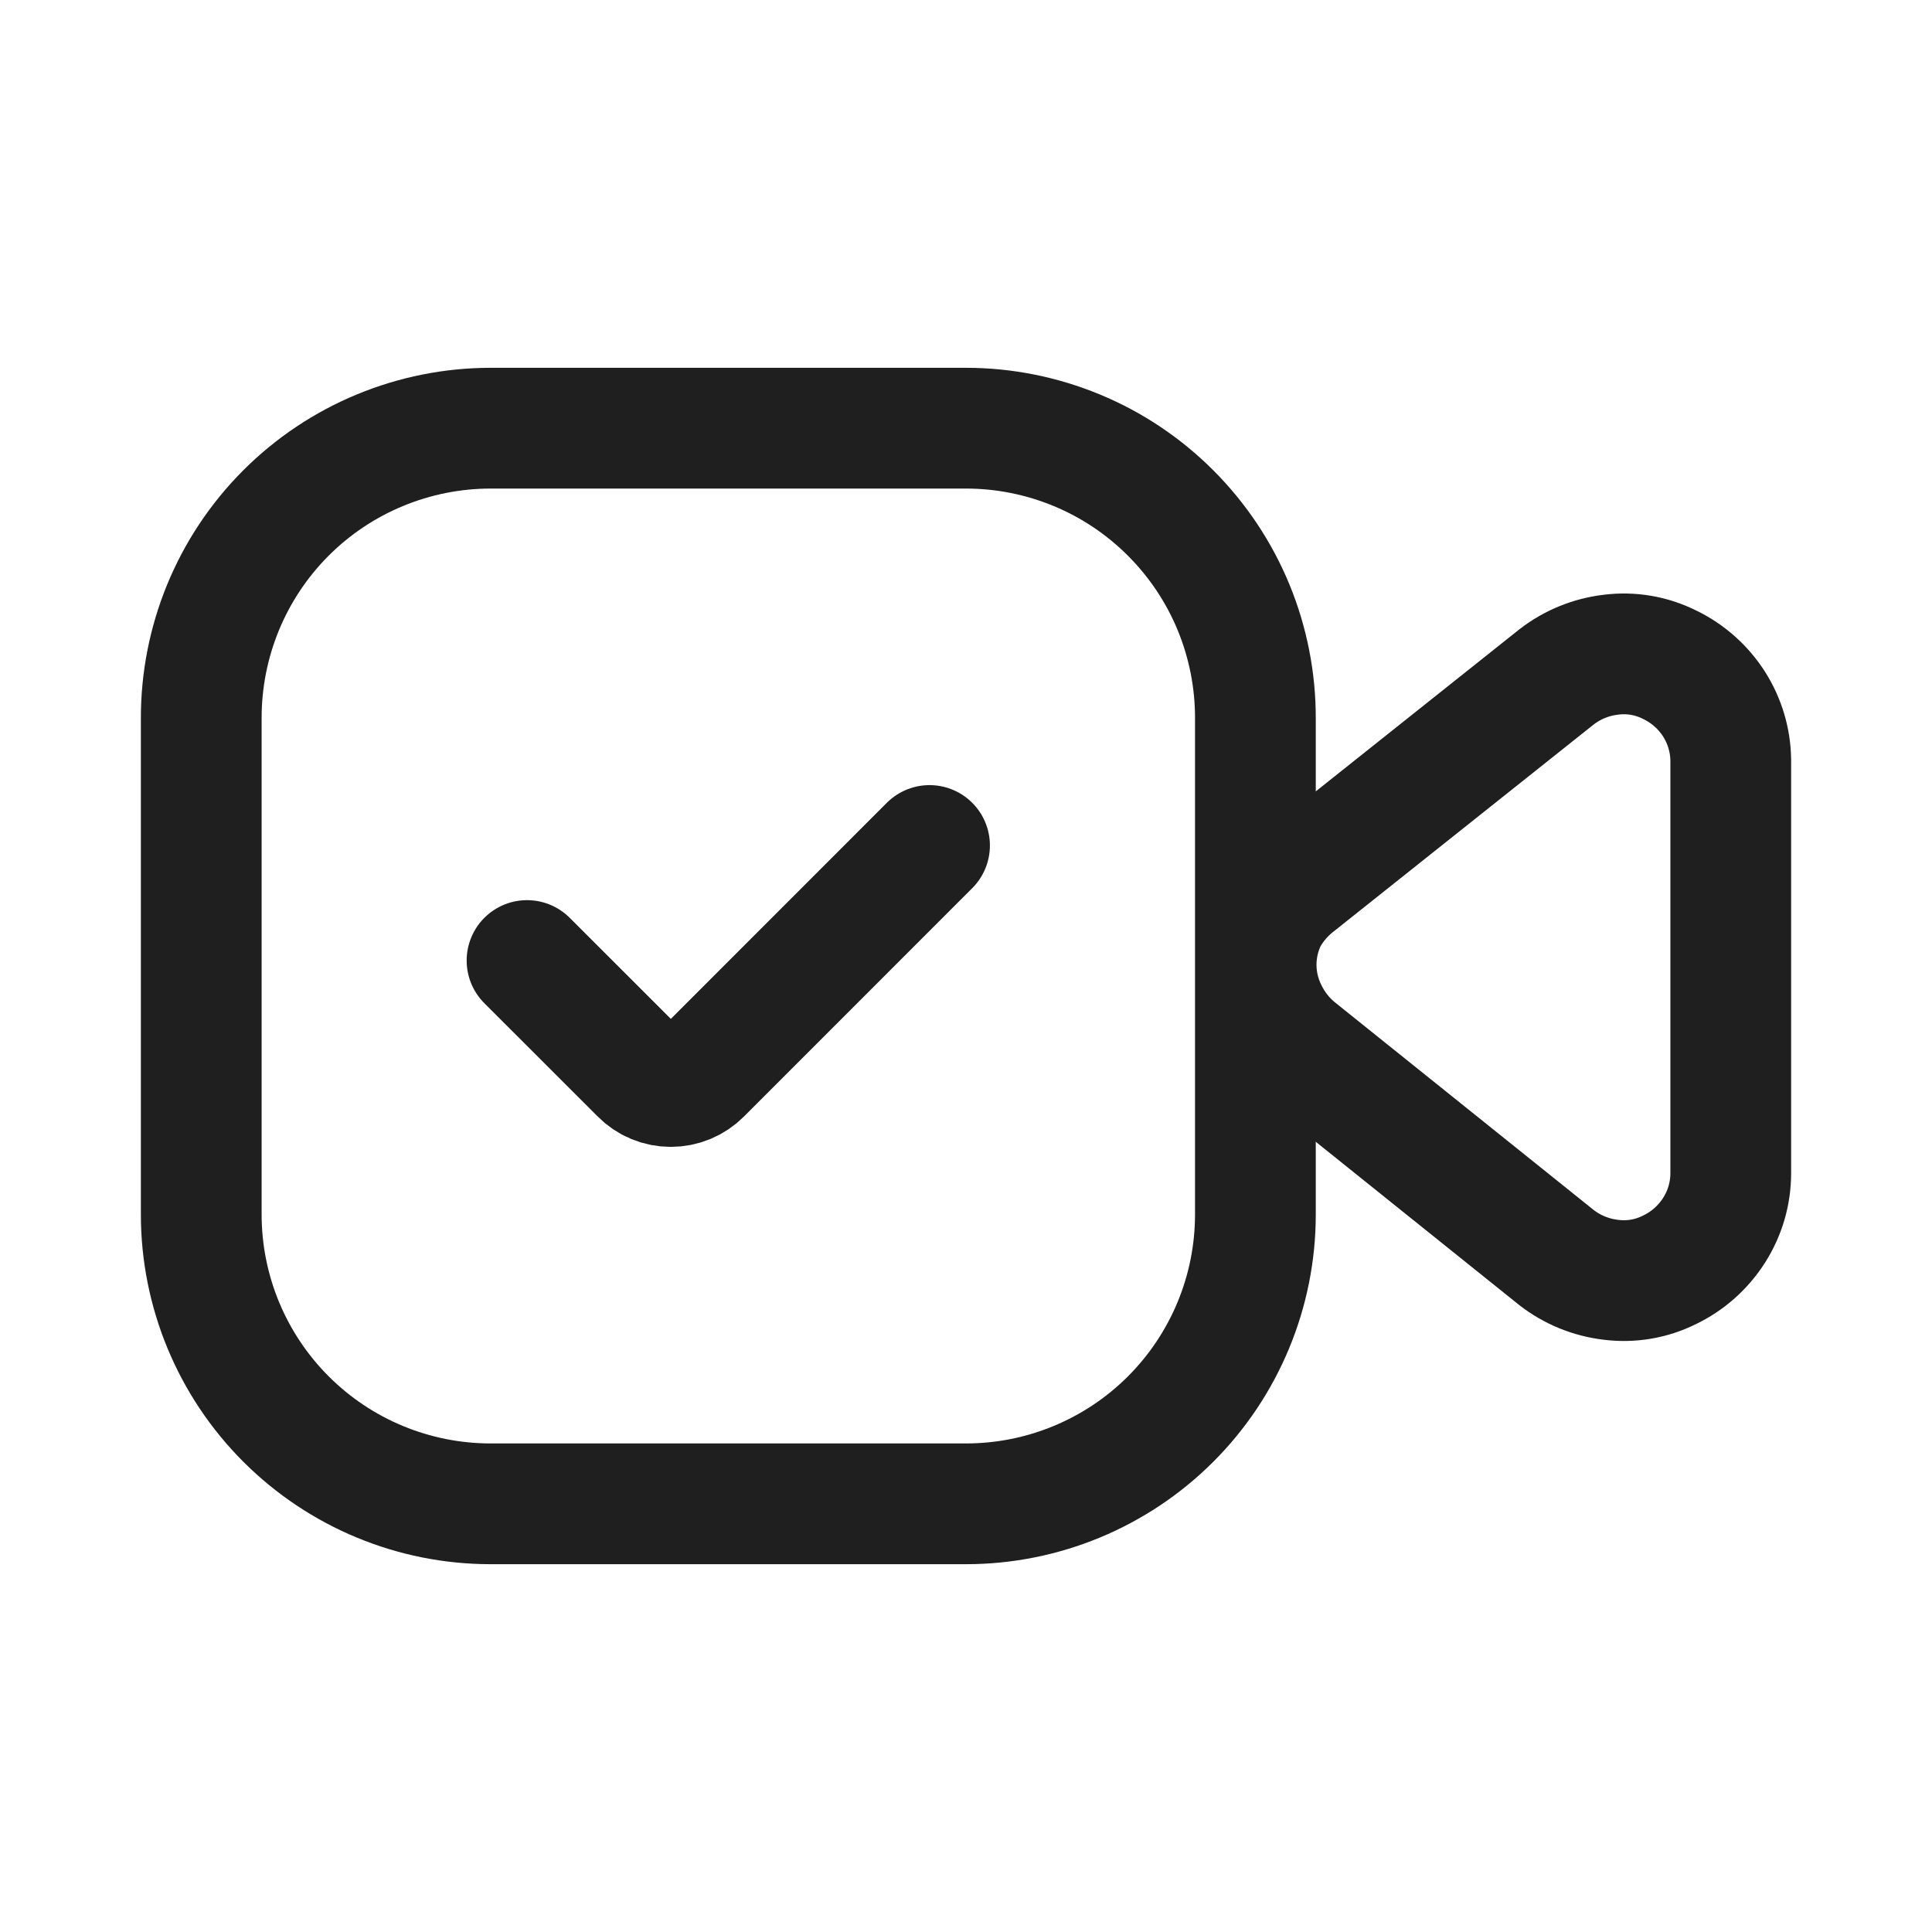 <svg width="24" height="24" viewBox="0 0 24 24" fill="none" xmlns="http://www.w3.org/2000/svg">
<path d="M6.547 11.932L7.955 13.339C8.004 13.389 8.063 13.429 8.128 13.456C8.193 13.483 8.263 13.497 8.333 13.497C8.404 13.497 8.473 13.483 8.538 13.456C8.603 13.429 8.662 13.389 8.712 13.339L11.547 10.503" stroke="#1F1F1F" stroke-width="1.5" stroke-linecap="round" stroke-linejoin="round"/>
<path d="M12 5.319H6.095C5.622 5.319 5.153 5.413 4.717 5.594C4.28 5.775 3.883 6.041 3.549 6.376C3.215 6.711 2.951 7.108 2.771 7.545C2.591 7.983 2.499 8.451 2.5 8.924V15.086C2.5 16.04 2.879 16.954 3.553 17.628C4.227 18.302 5.141 18.681 6.095 18.681H12C12.953 18.681 13.868 18.302 14.542 17.628C15.216 16.954 15.595 16.04 15.595 15.086V8.924C15.596 8.451 15.504 7.983 15.324 7.545C15.144 7.108 14.879 6.711 14.545 6.376C14.211 6.041 13.815 5.775 13.378 5.594C12.941 5.413 12.473 5.319 12 5.319Z" stroke="#1F1F1F" stroke-width="1.5" stroke-linecap="round" stroke-linejoin="round"/>
<path d="M21.5 9.438V14.573C21.5 14.824 21.429 15.069 21.294 15.281C21.159 15.494 20.967 15.665 20.74 15.774C20.514 15.887 20.261 15.93 20.011 15.898C19.764 15.869 19.529 15.773 19.333 15.62L16.108 13.032C15.951 12.904 15.825 12.742 15.738 12.56C15.65 12.381 15.604 12.184 15.604 11.985C15.604 11.785 15.65 11.588 15.738 11.409C15.83 11.242 15.956 11.095 16.108 10.978L19.333 8.411C19.529 8.258 19.764 8.162 20.011 8.133C20.261 8.101 20.514 8.144 20.74 8.257C20.967 8.366 21.159 8.537 21.294 8.749C21.425 8.956 21.496 9.194 21.5 9.438Z" stroke="#1F1F1F" stroke-width="1.5" stroke-linecap="round" stroke-linejoin="round"/>
</svg>
